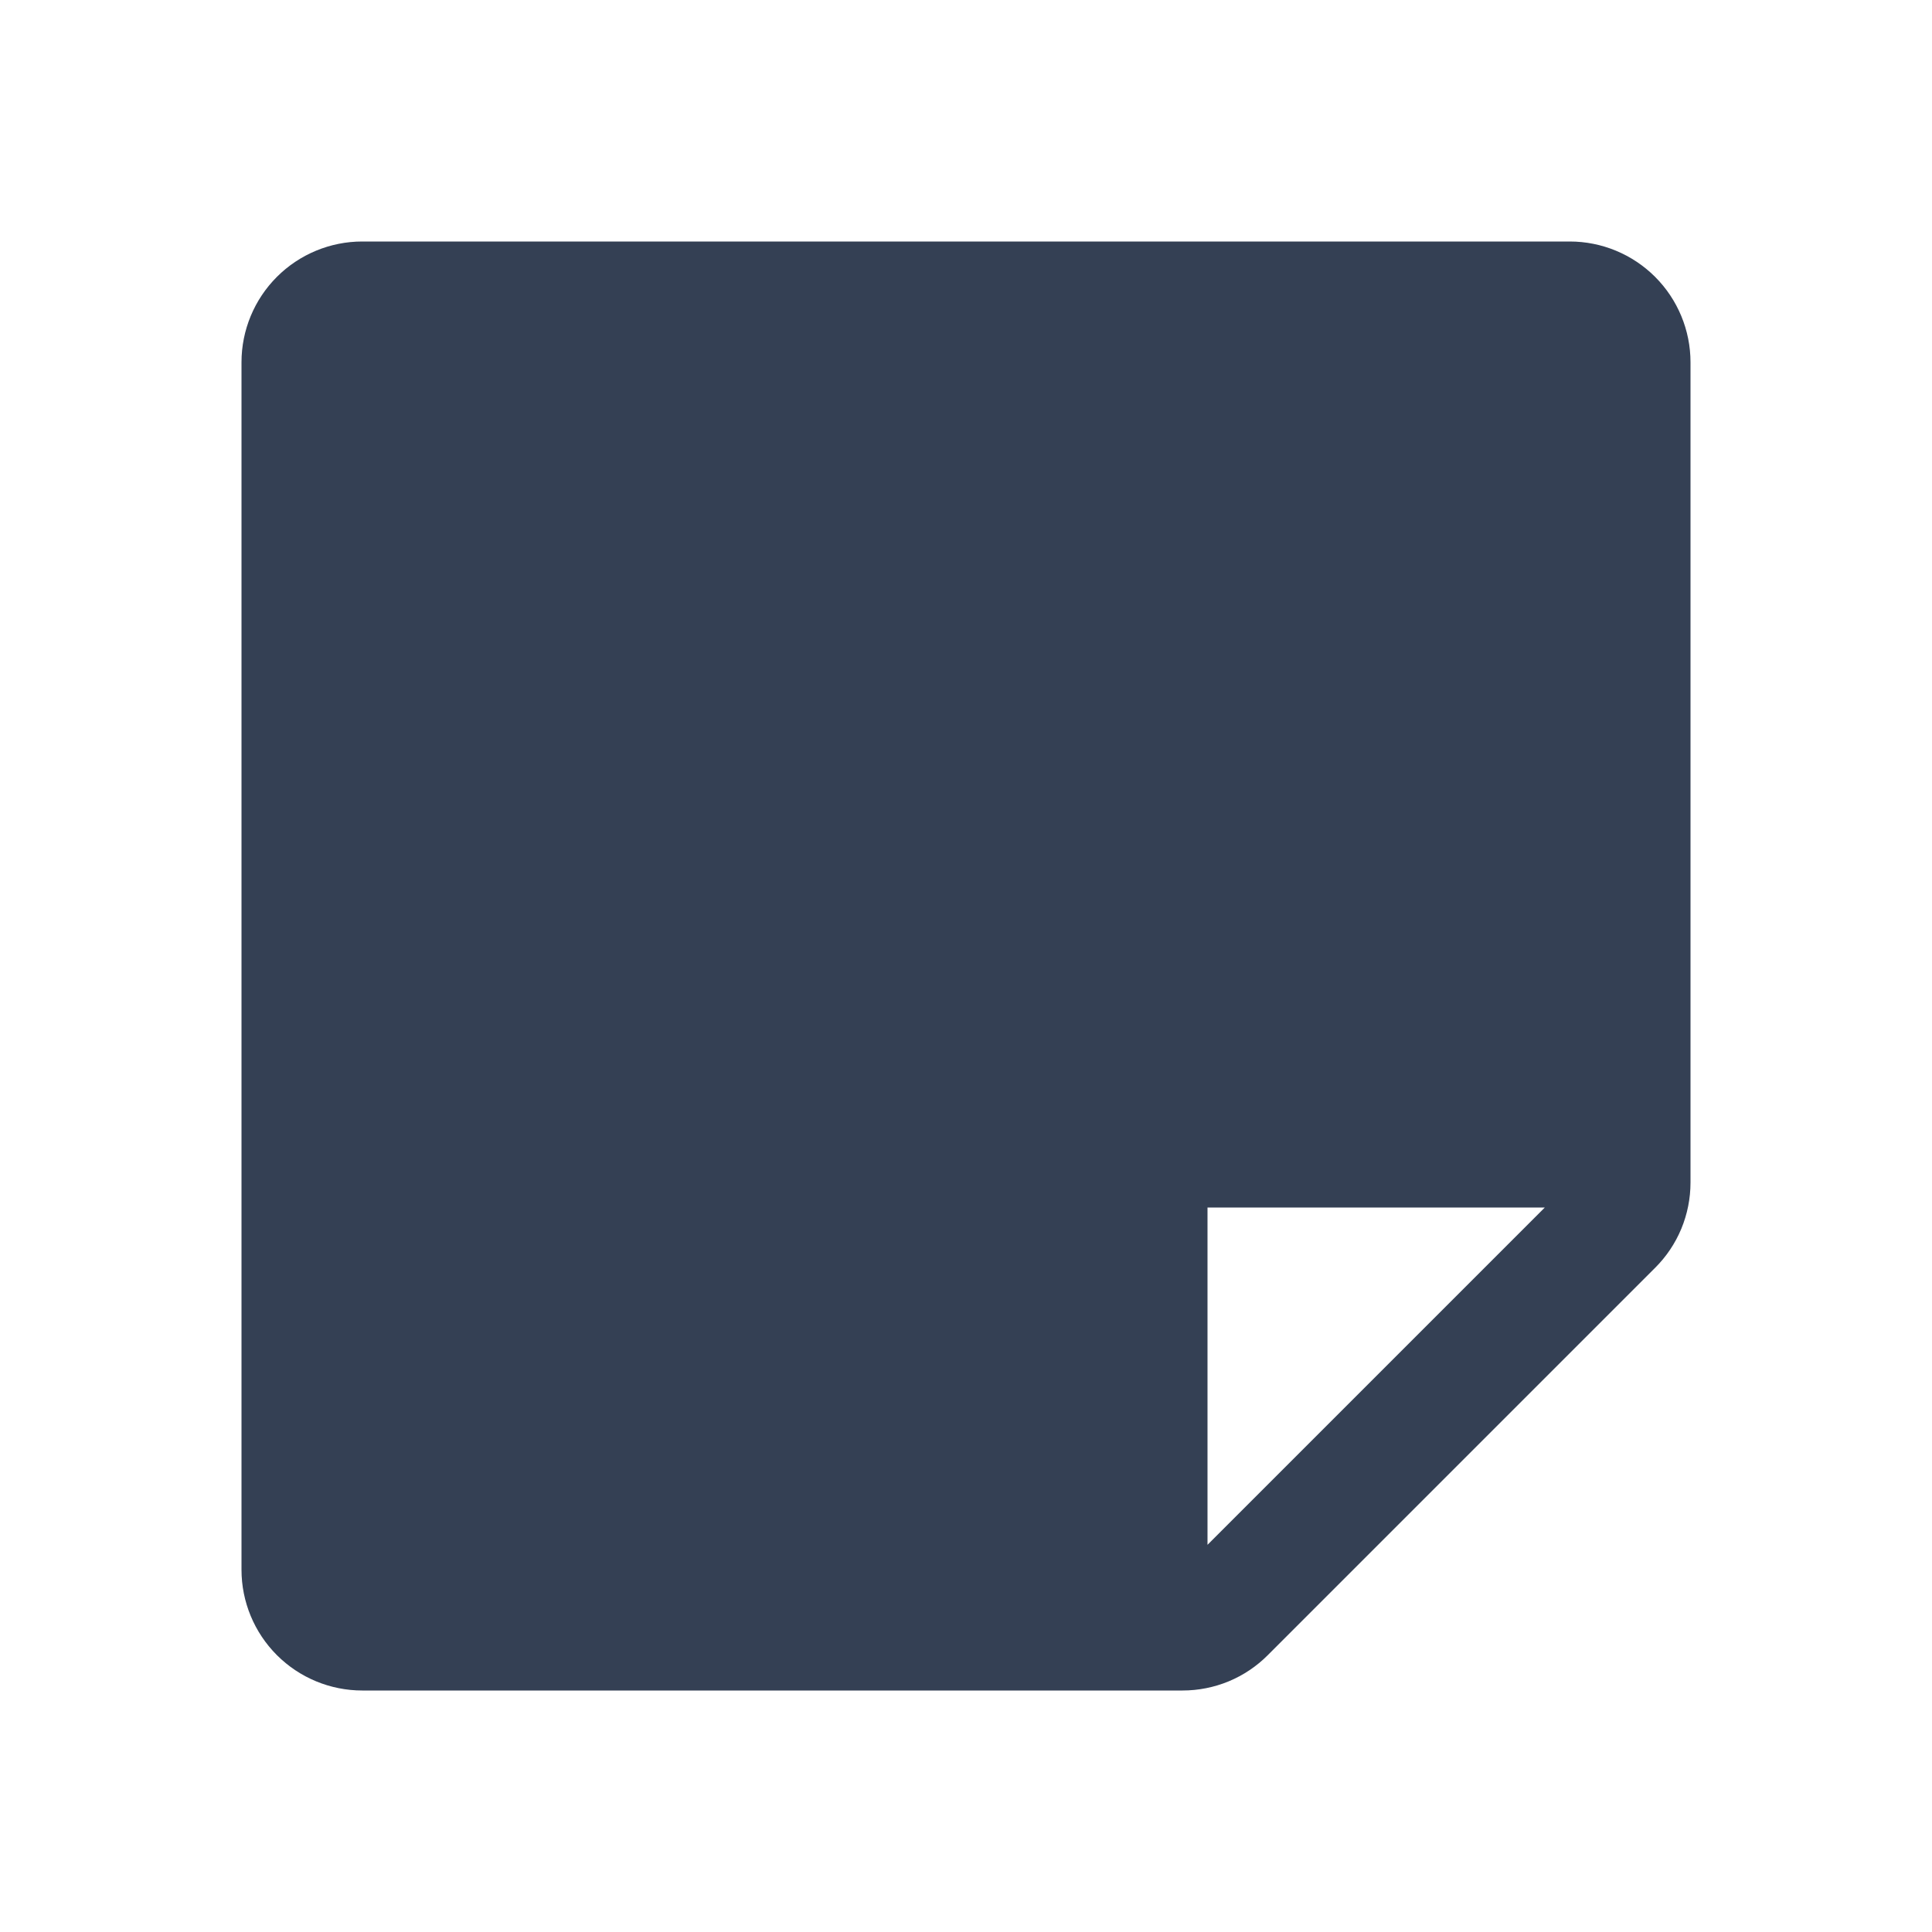 <svg width="32" height="32" viewBox="0 0 32 32" fill="none" xmlns="http://www.w3.org/2000/svg">
<path d="M26 4H6C5.47 4 4.961 4.211 4.586 4.586C4.211 4.961 4 5.47 4 6V26C4 26.53 4.211 27.039 4.586 27.414C4.961 27.789 5.47 28 6 28H19.587C19.85 28 20.11 27.948 20.352 27.848C20.595 27.747 20.815 27.599 21 27.413L27.413 21C27.599 20.815 27.747 20.595 27.848 20.352C27.948 20.11 28 19.85 28 19.587V6C28 5.47 27.789 4.961 27.414 4.586C27.039 4.211 26.53 4 26 4ZM20 25.587V20H25.587L20 25.587Z" fill="#344054"/>
</svg>
